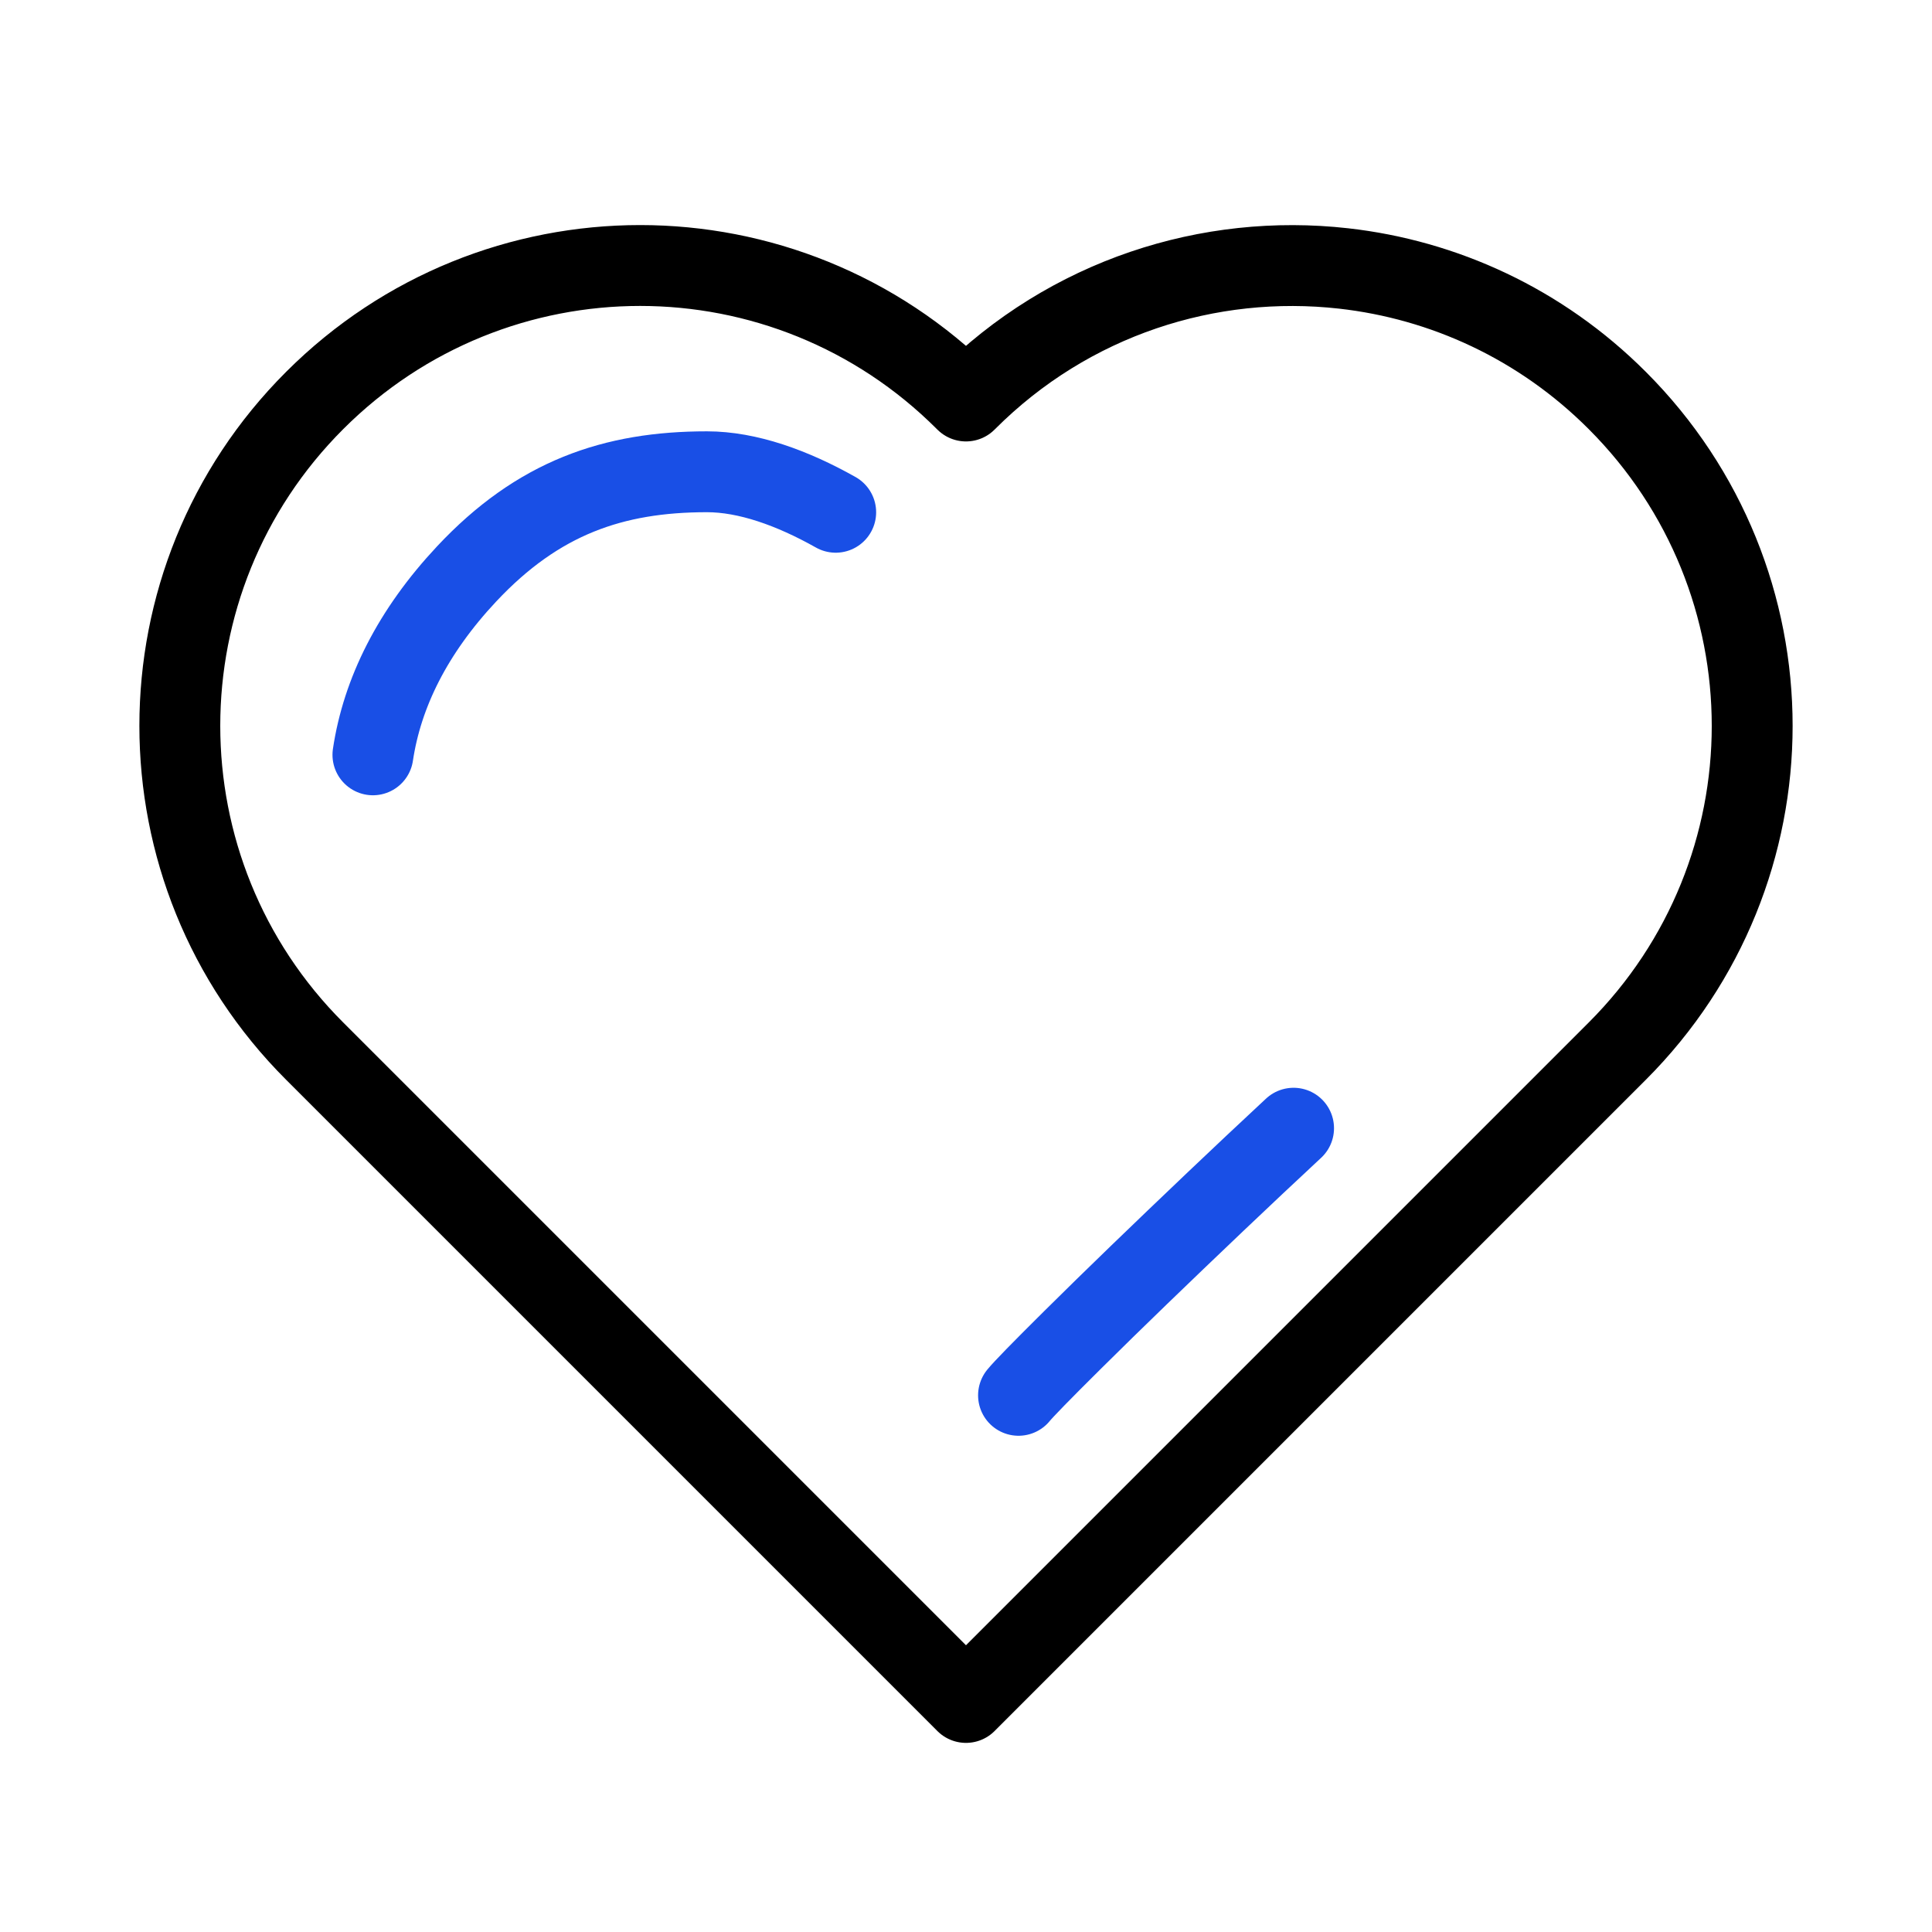 <svg width="430" height="430" viewBox="0 0 430 430" fill="none" xmlns="http://www.w3.org/2000/svg">
<g filter="url(#filter0_d_33_17)">
<mask id="mask0_33_17" style="mask-type:luminance" maskUnits="userSpaceOnUse" x="0" y="0" width="430" height="430">
<path d="M0 0H430V430H0V0Z" fill="white"/>
</mask>
<g mask="url(#mask0_33_17)">
<mask id="mask1_33_17" style="mask-type:luminance" maskUnits="userSpaceOnUse" x="0" y="0" width="430" height="430">
<path d="M0 0H430V430H0V0Z" fill="white"/>
</mask>
<g mask="url(#mask1_33_17)">
<path d="M359.945 229.956C379.937 209.964 389.979 183.742 389.979 157.562C389.979 131.34 379.937 105.118 359.945 85.126C342.882 68.046 321.295 58.253 299.038 55.75C269.138 52.387 238.044 62.18 215.119 85.126L214.996 85.248L214.87 85.126C194.878 65.134 168.656 55.092 142.476 55.092C116.254 55.092 90.036 65.134 70.044 85.126C30.015 125.114 30.015 189.968 70.044 229.956L214.996 374.908L359.945 229.956Z" stroke="black" stroke-width="18" stroke-linecap="round" stroke-linejoin="round"/>
<path d="M186 110.013C176.343 104.576 166.397 101 157.348 101C136.517 101 119.754 106.769 103.864 123.728C91.846 136.554 85.067 150.18 83 164" stroke="#194FE6" stroke-width="18" stroke-linecap="round" stroke-linejoin="round"/>
<path d="M287.907 247.104C282.052 252.557 276.045 258.196 270.615 263.365C258.115 275.263 248.119 284.903 238.769 294.174C231.697 301.186 227.778 305.214 226.689 306.553" stroke="#194FE6" stroke-width="18" stroke-linecap="round" stroke-linejoin="round"/>
</g>
</g>
</g>
<defs>
<filter id="filter0_d_33_17" x="27.022" y="46.092" width="375.957" height="345.816" filterUnits="userSpaceOnUse" color-interpolation-filters="sRGB">
<feFlood flood-opacity="0" result="BackgroundImageFix"/>
<feColorMatrix in="SourceAlpha" type="matrix" values="0 0 0 0 0 0 0 0 0 0 0 0 0 0 0 0 0 0 127 0" result="hardAlpha"/>
<feOffset dy="4"/>
<feGaussianBlur stdDeviation="2"/>
<feComposite in2="hardAlpha" operator="out"/>
<feColorMatrix type="matrix" values="0 0 0 0 0 0 0 0 0 0 0 0 0 0 0 0 0 0 0.25 0"/>
<feBlend mode="normal" in2="BackgroundImageFix" result="effect1_dropShadow_33_17"/>
<feBlend mode="normal" in="SourceGraphic" in2="effect1_dropShadow_33_17" result="shape"/>
</filter>
</defs>
</svg>
